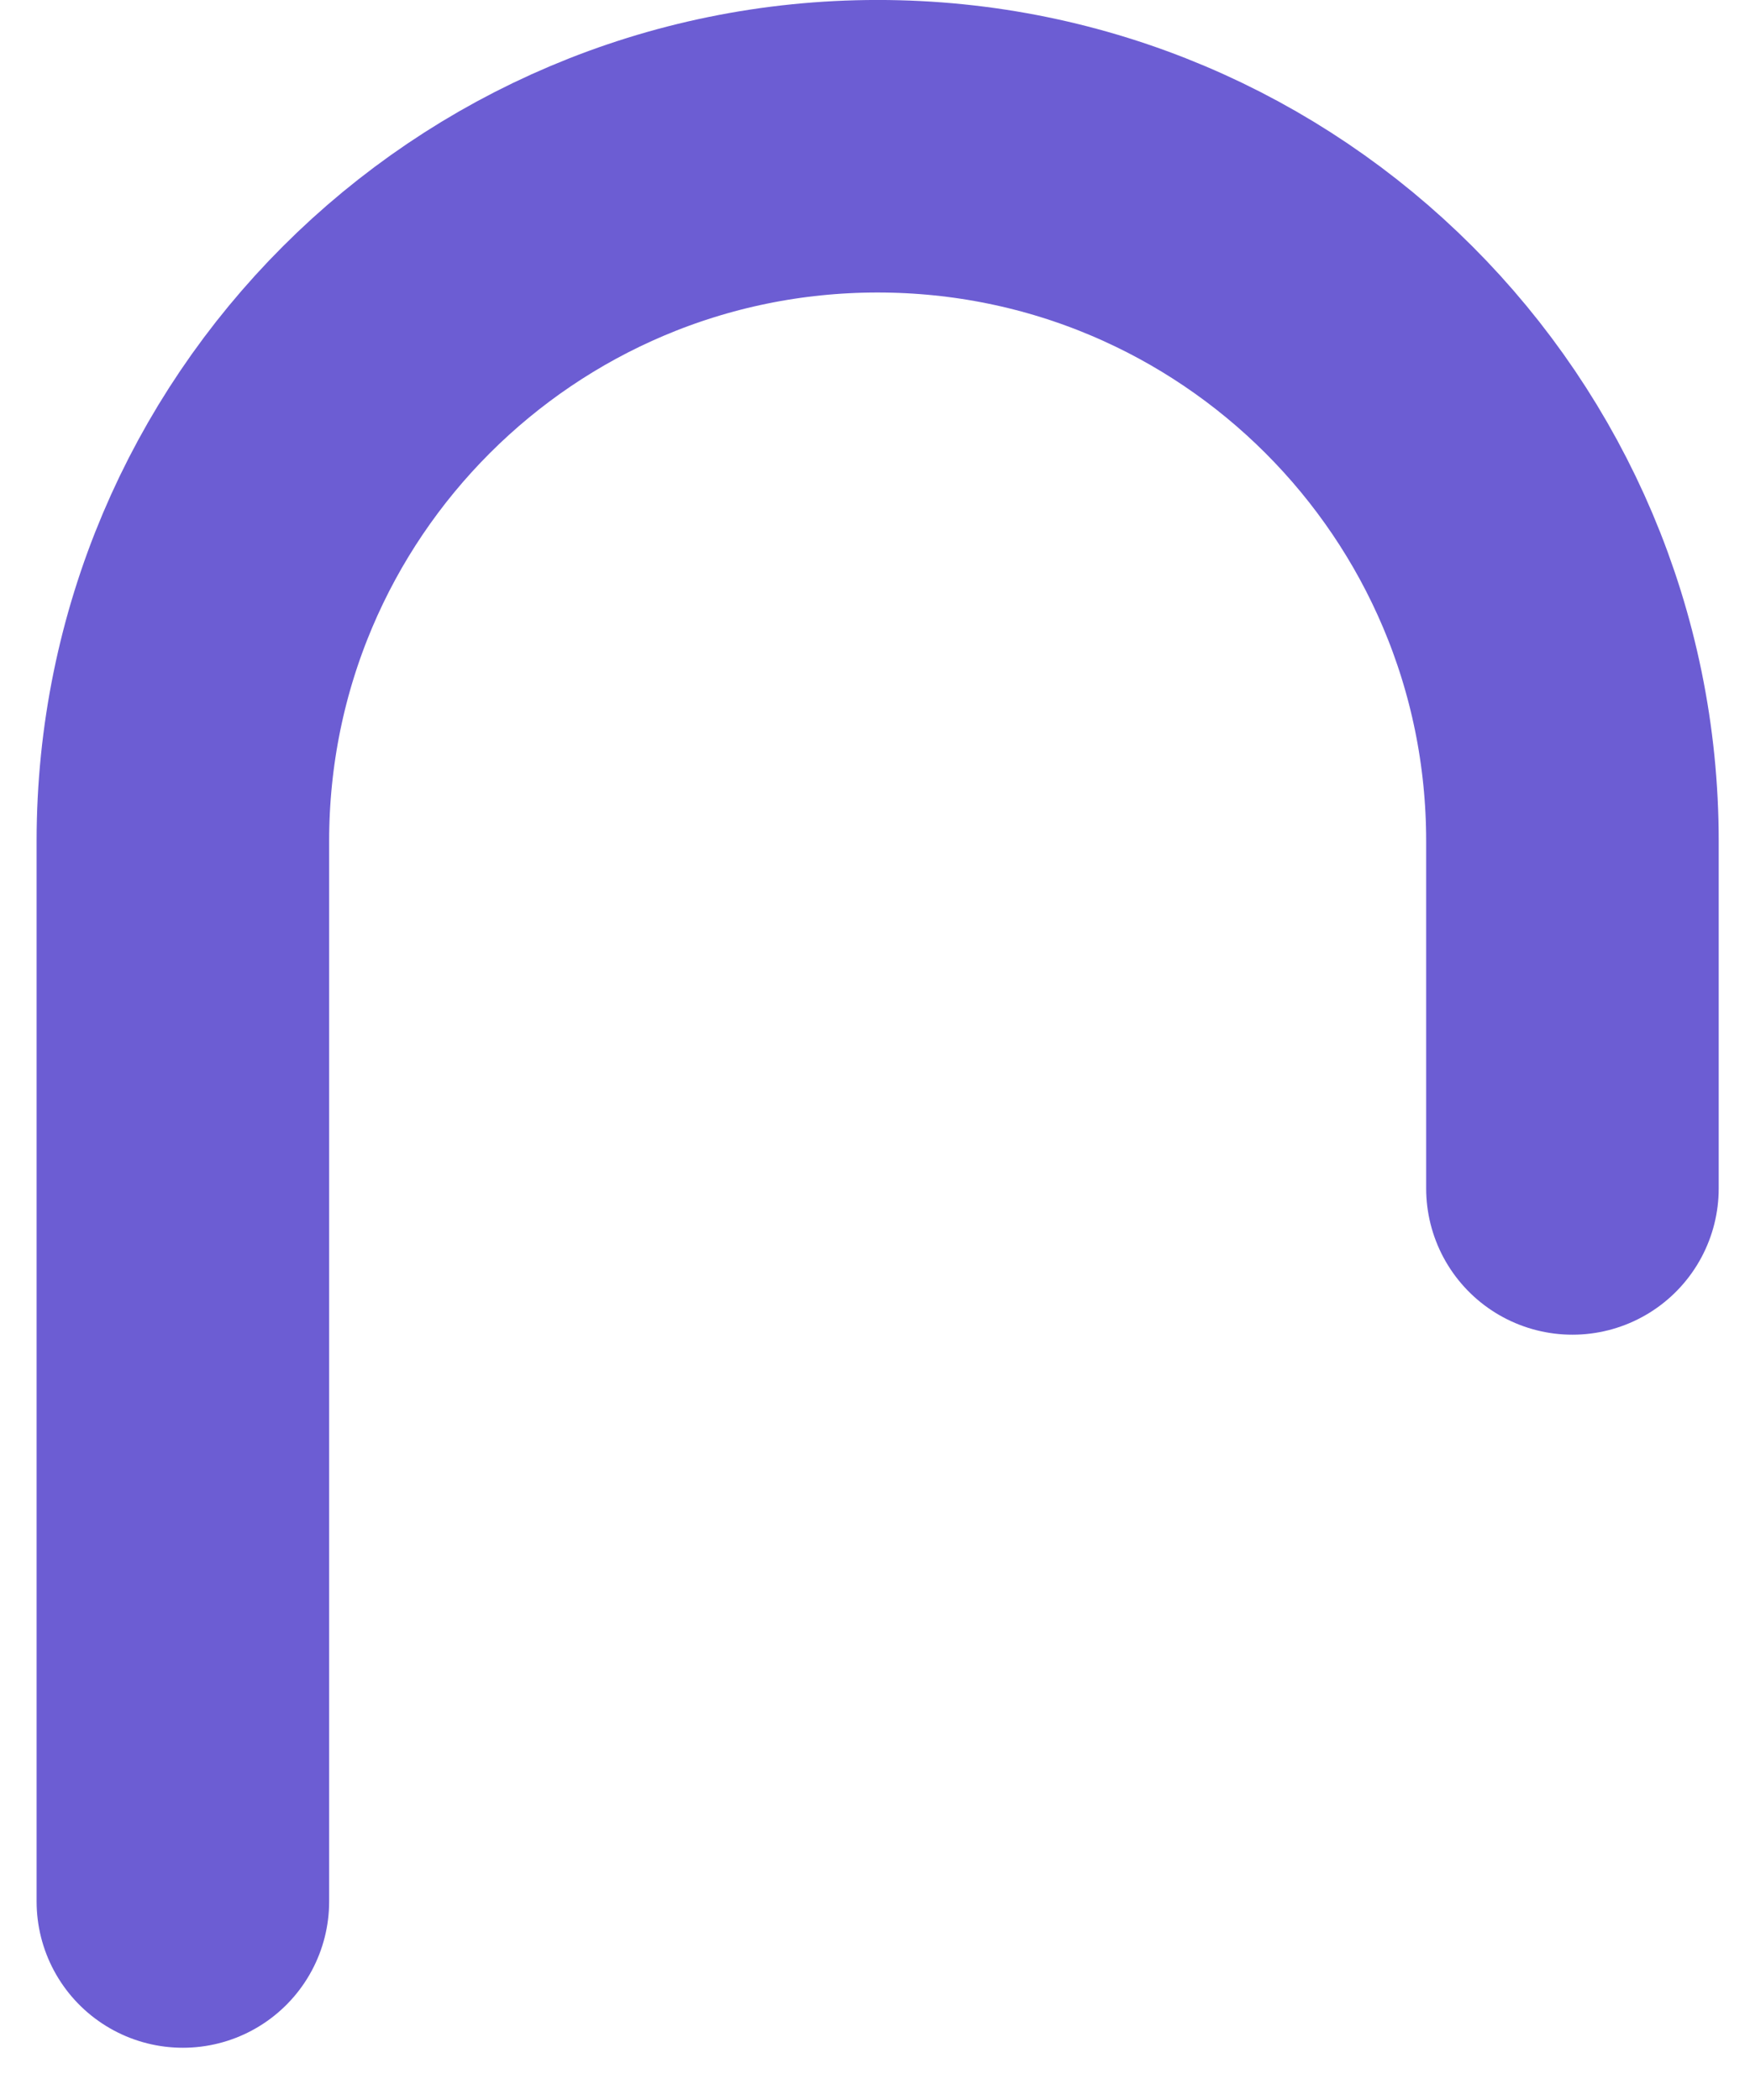 <svg width="30" height="36" viewBox="0 0 30 36" fill="none" xmlns="http://www.w3.org/2000/svg">
<path d="M26.956 20.373V14.418C26.956 7.84 21.623 2.507 15.045 2.507V2.507C8.467 2.507 3.135 7.84 3.135 14.418V32.597" stroke="#6C5DD3" stroke-width="5.015" stroke-linecap="round"/>
</svg>
